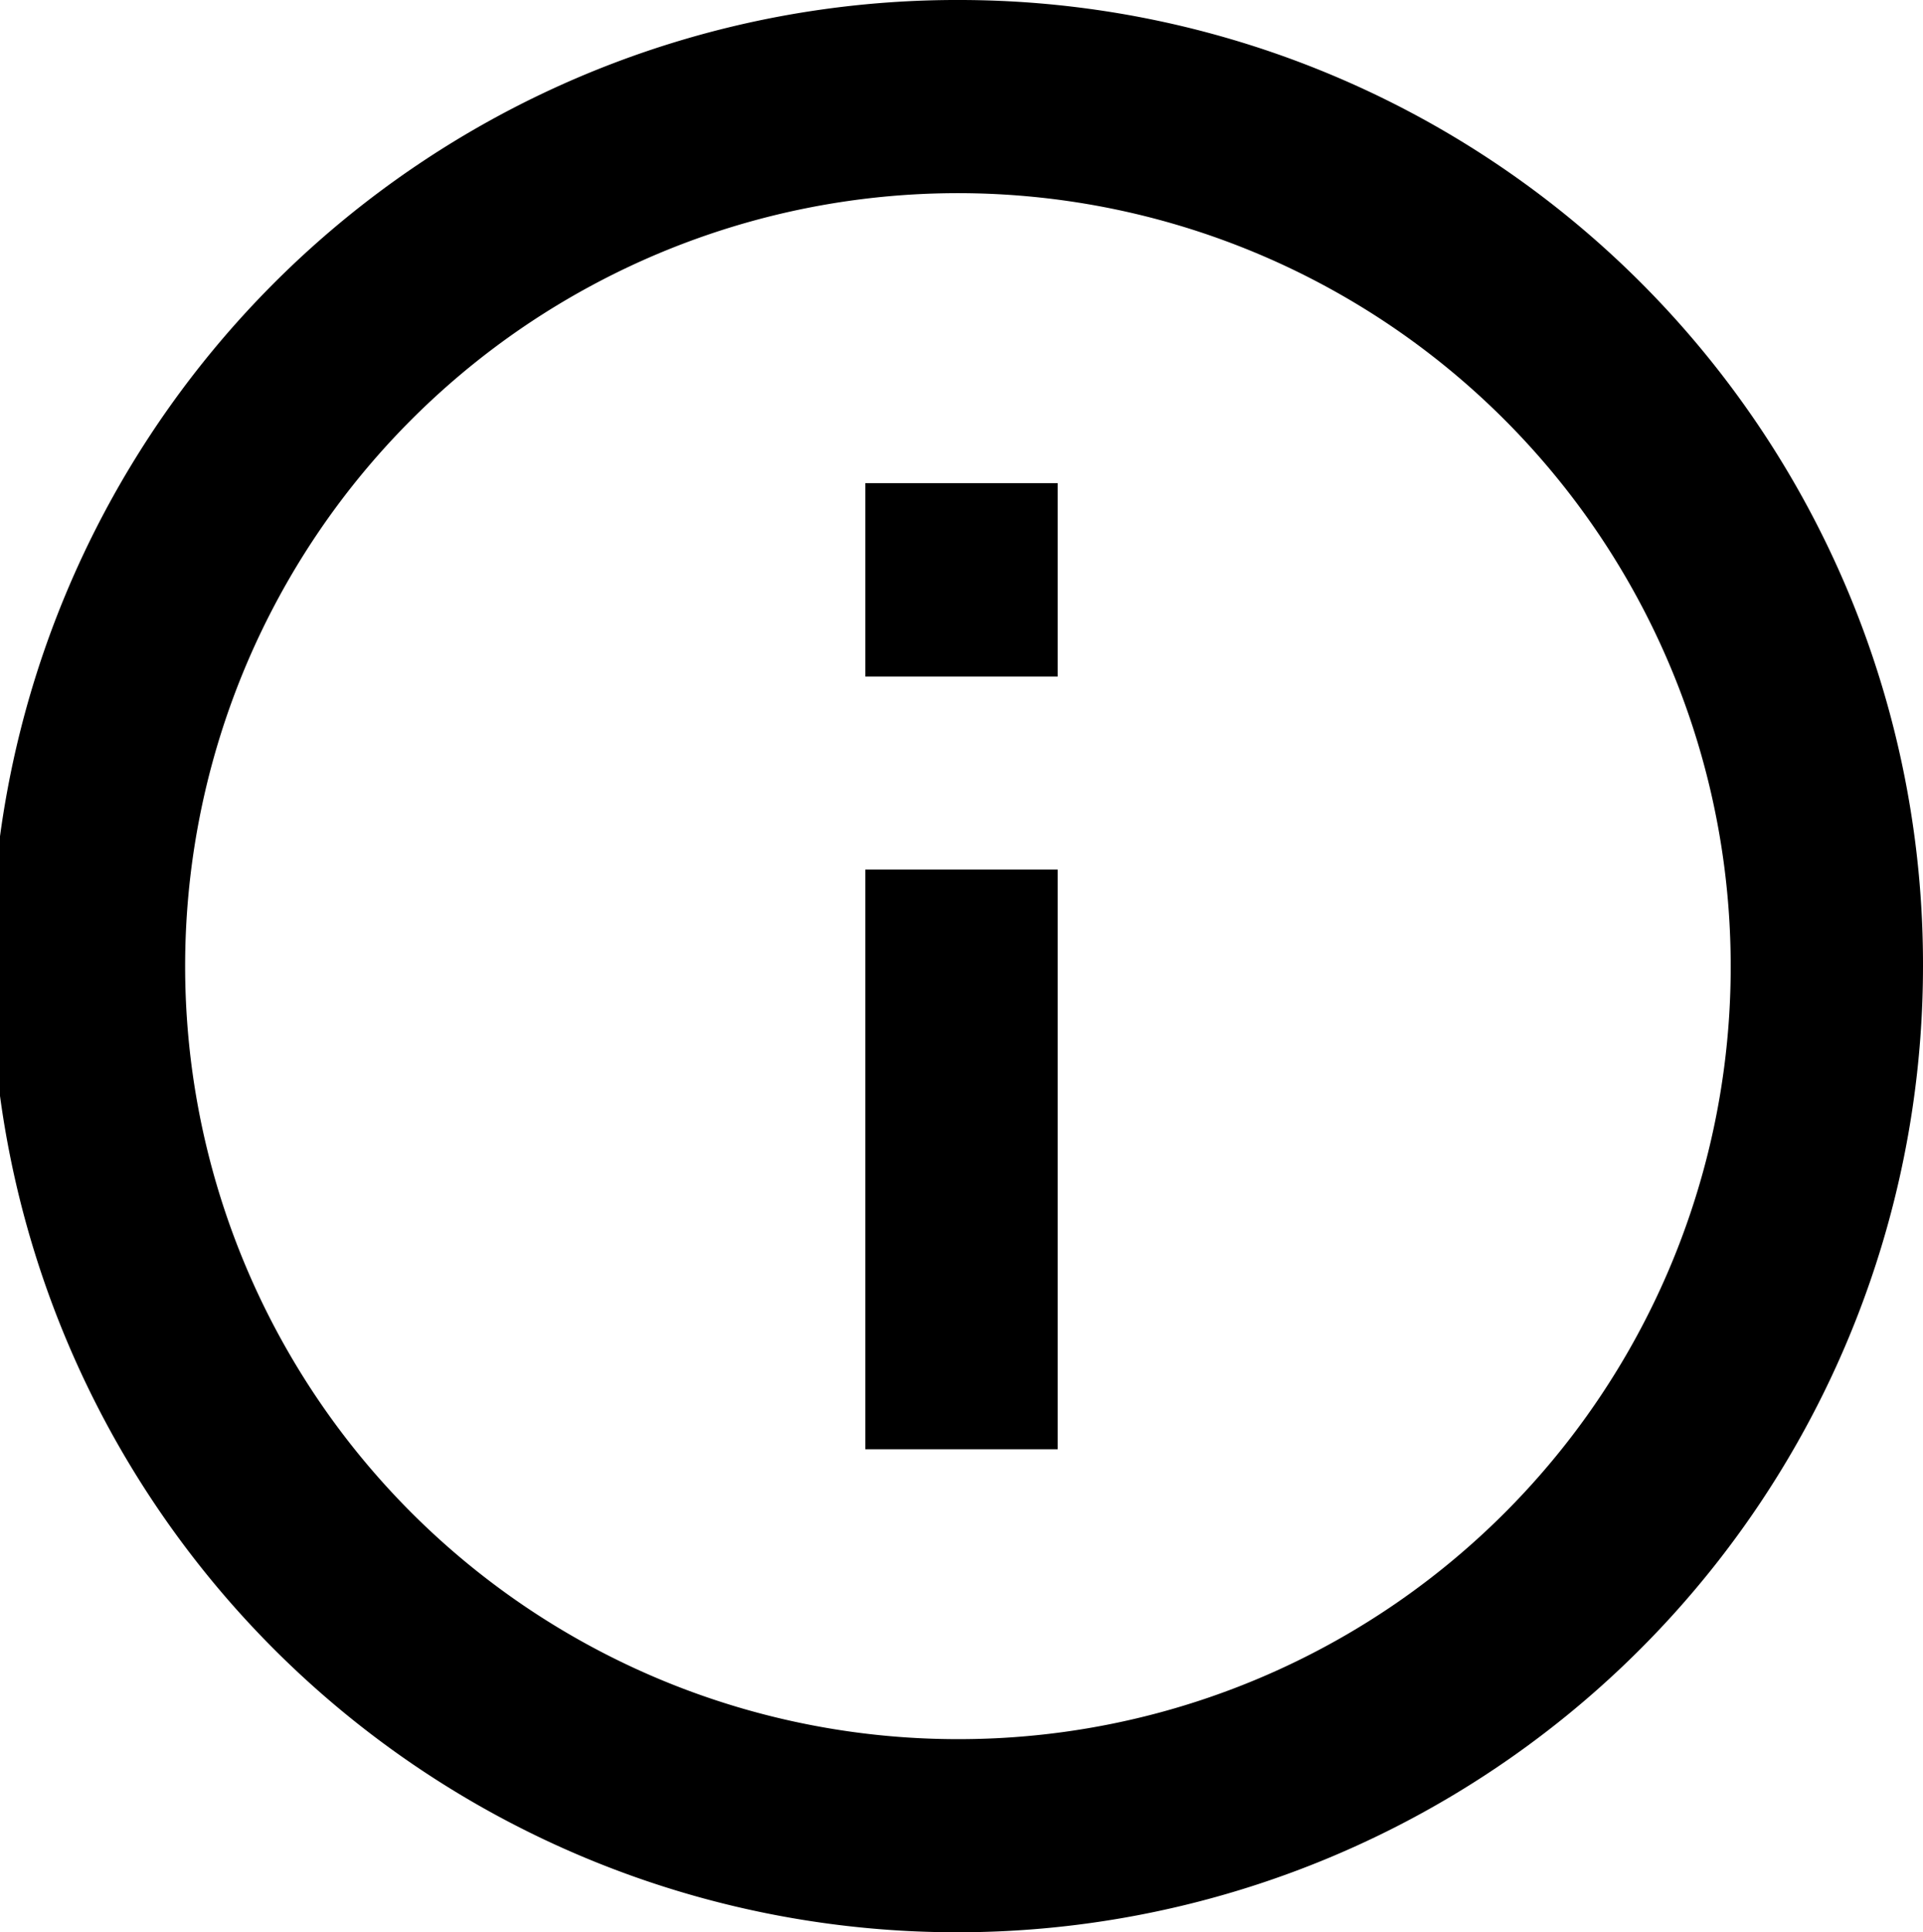<svg xmlns="http://www.w3.org/2000/svg" width="14.5" height="14.566" viewBox="0 0 14.5 14.566">
  <path id="Icon_material-info-outline" data-name="Icon material-info-outline" d="M9.525,13.925h1.45V9.555H9.525ZM10.25,3a7.283,7.283,0,1,0,7.25,7.283A7.269,7.269,0,0,0,10.25,3Zm0,13.11a5.827,5.827,0,1,1,5.8-5.827A5.821,5.821,0,0,1,10.25,16.11ZM9.525,8.1h1.45V6.642H9.525Z" transform="translate(-3 -3)"/>
</svg>
